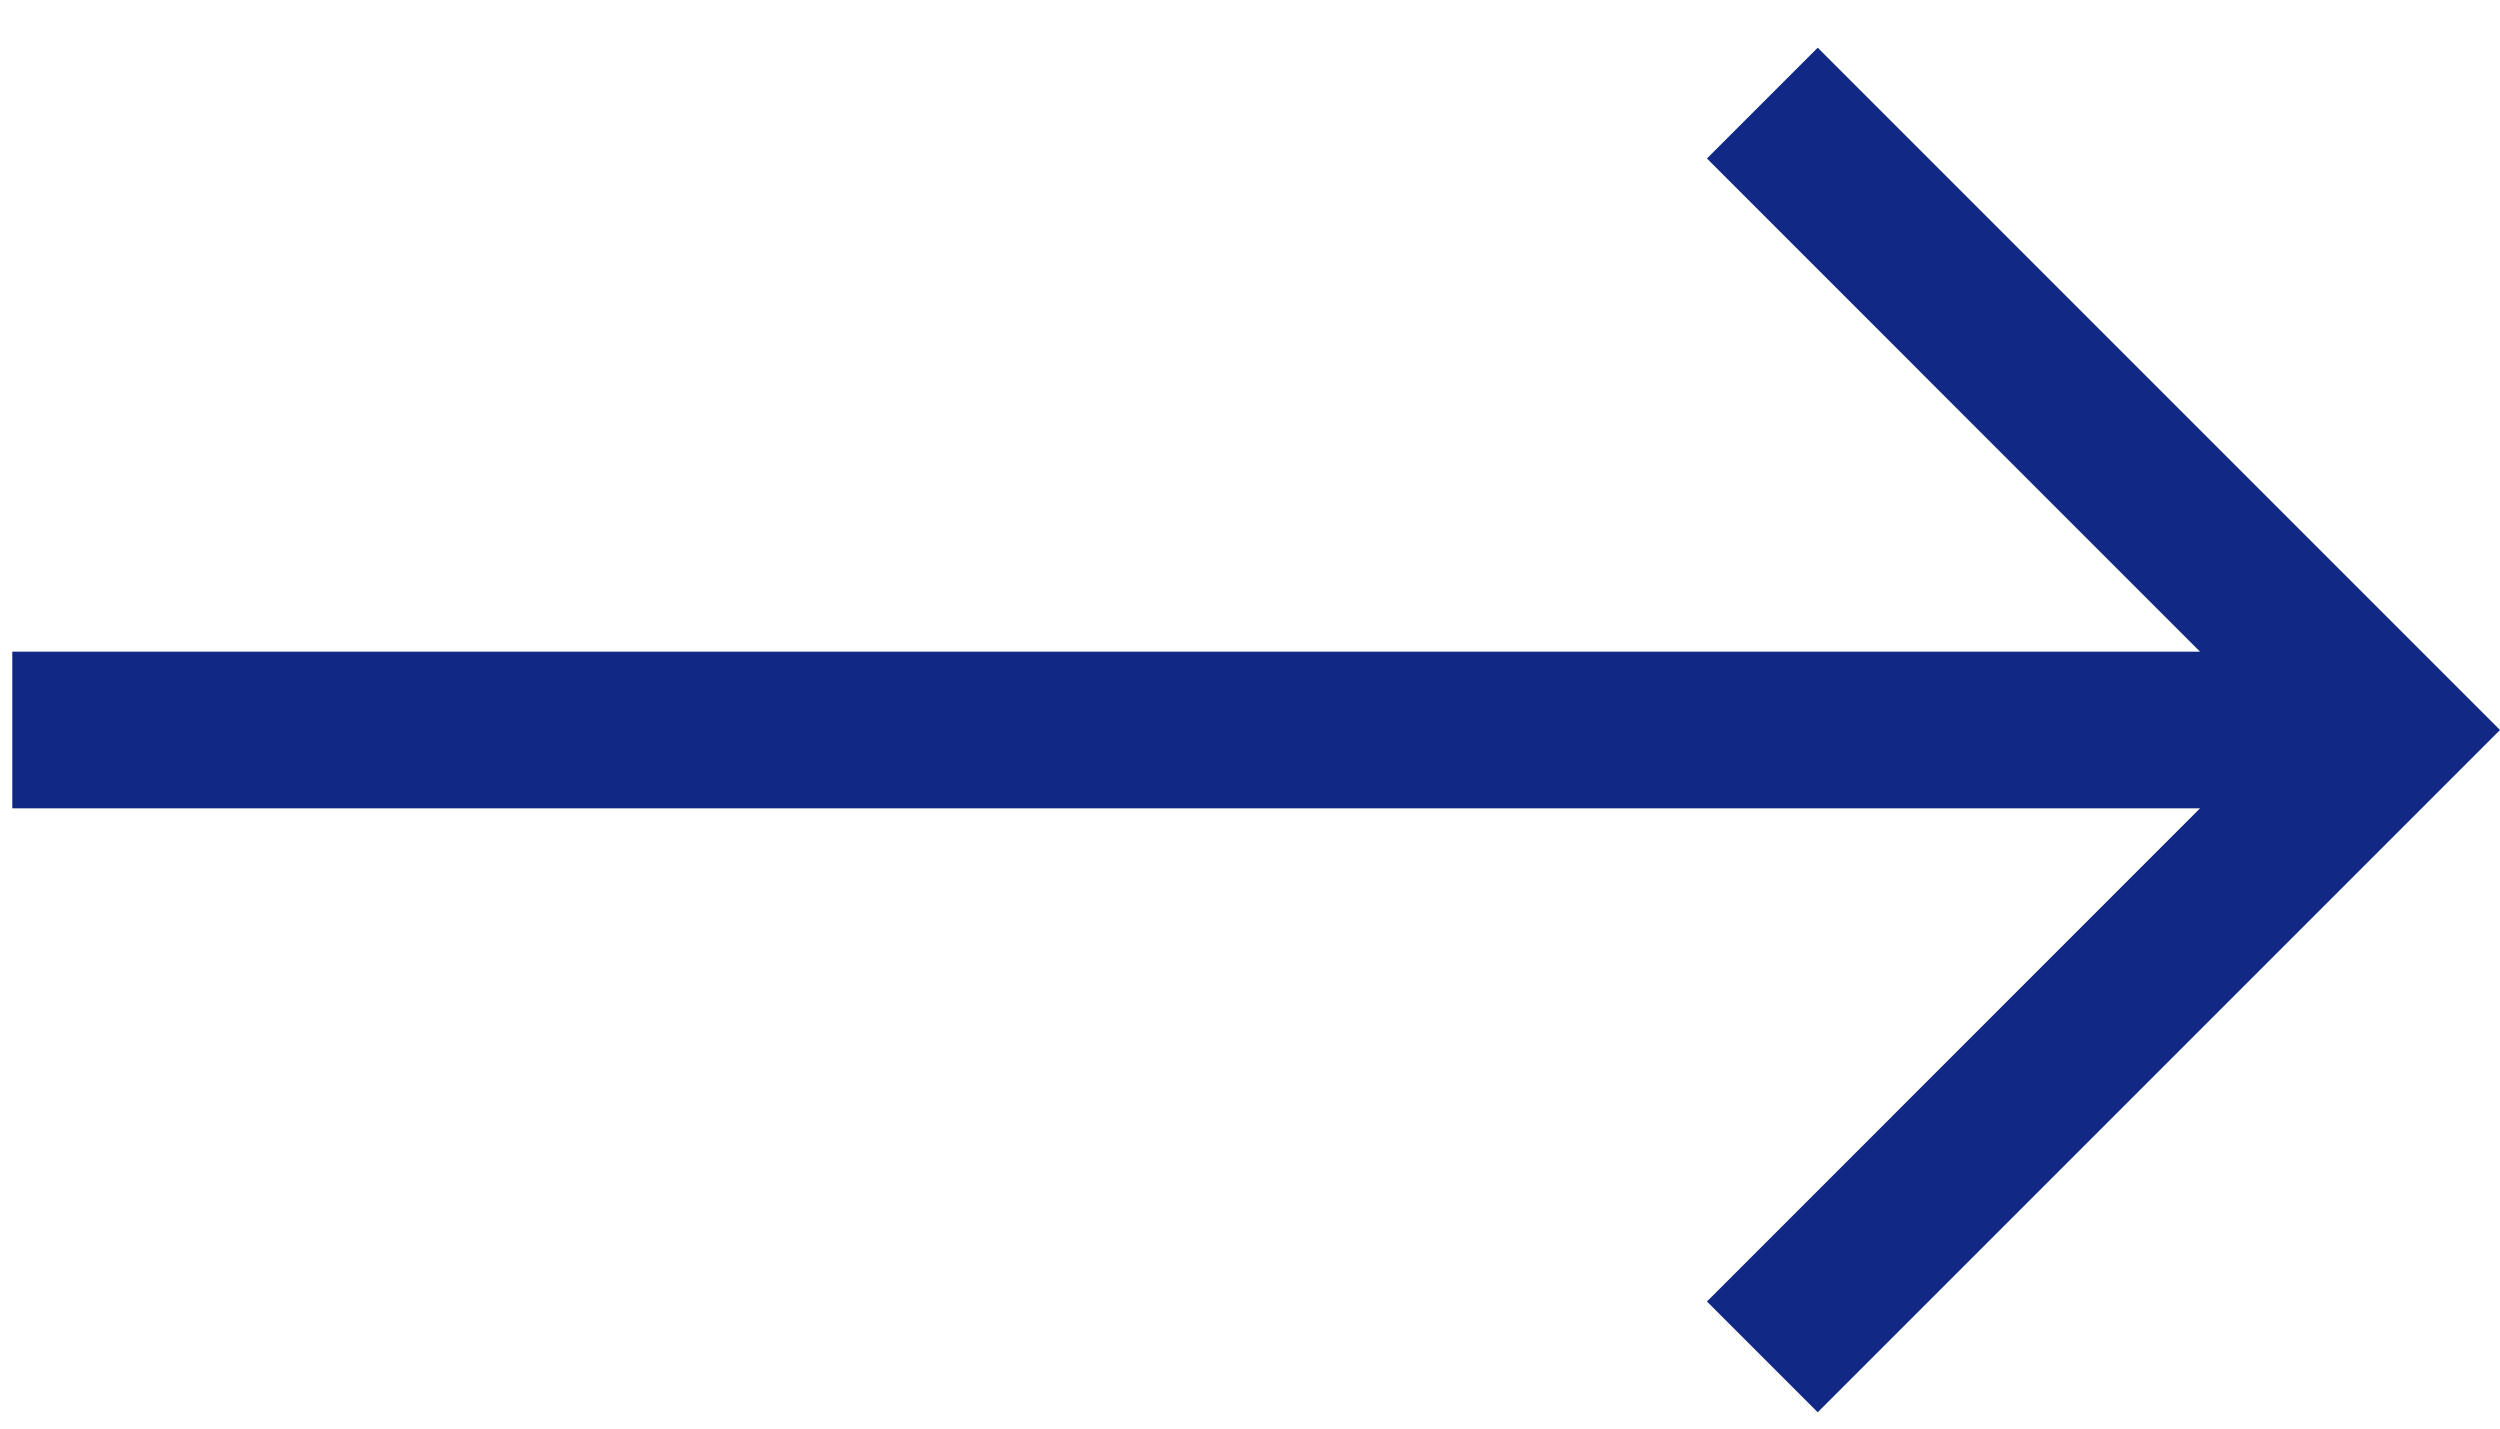 <svg width="35" height="20" viewBox="0 0 35 20" fill="none" xmlns="http://www.w3.org/2000/svg">
<path d="M25.448 19.772L23.897 18.221L30.8 11.317H0.172V9.123H30.8L23.897 2.219L25.448 0.668L35 10.22L25.448 19.772Z" fill="#112884"/>
</svg>
